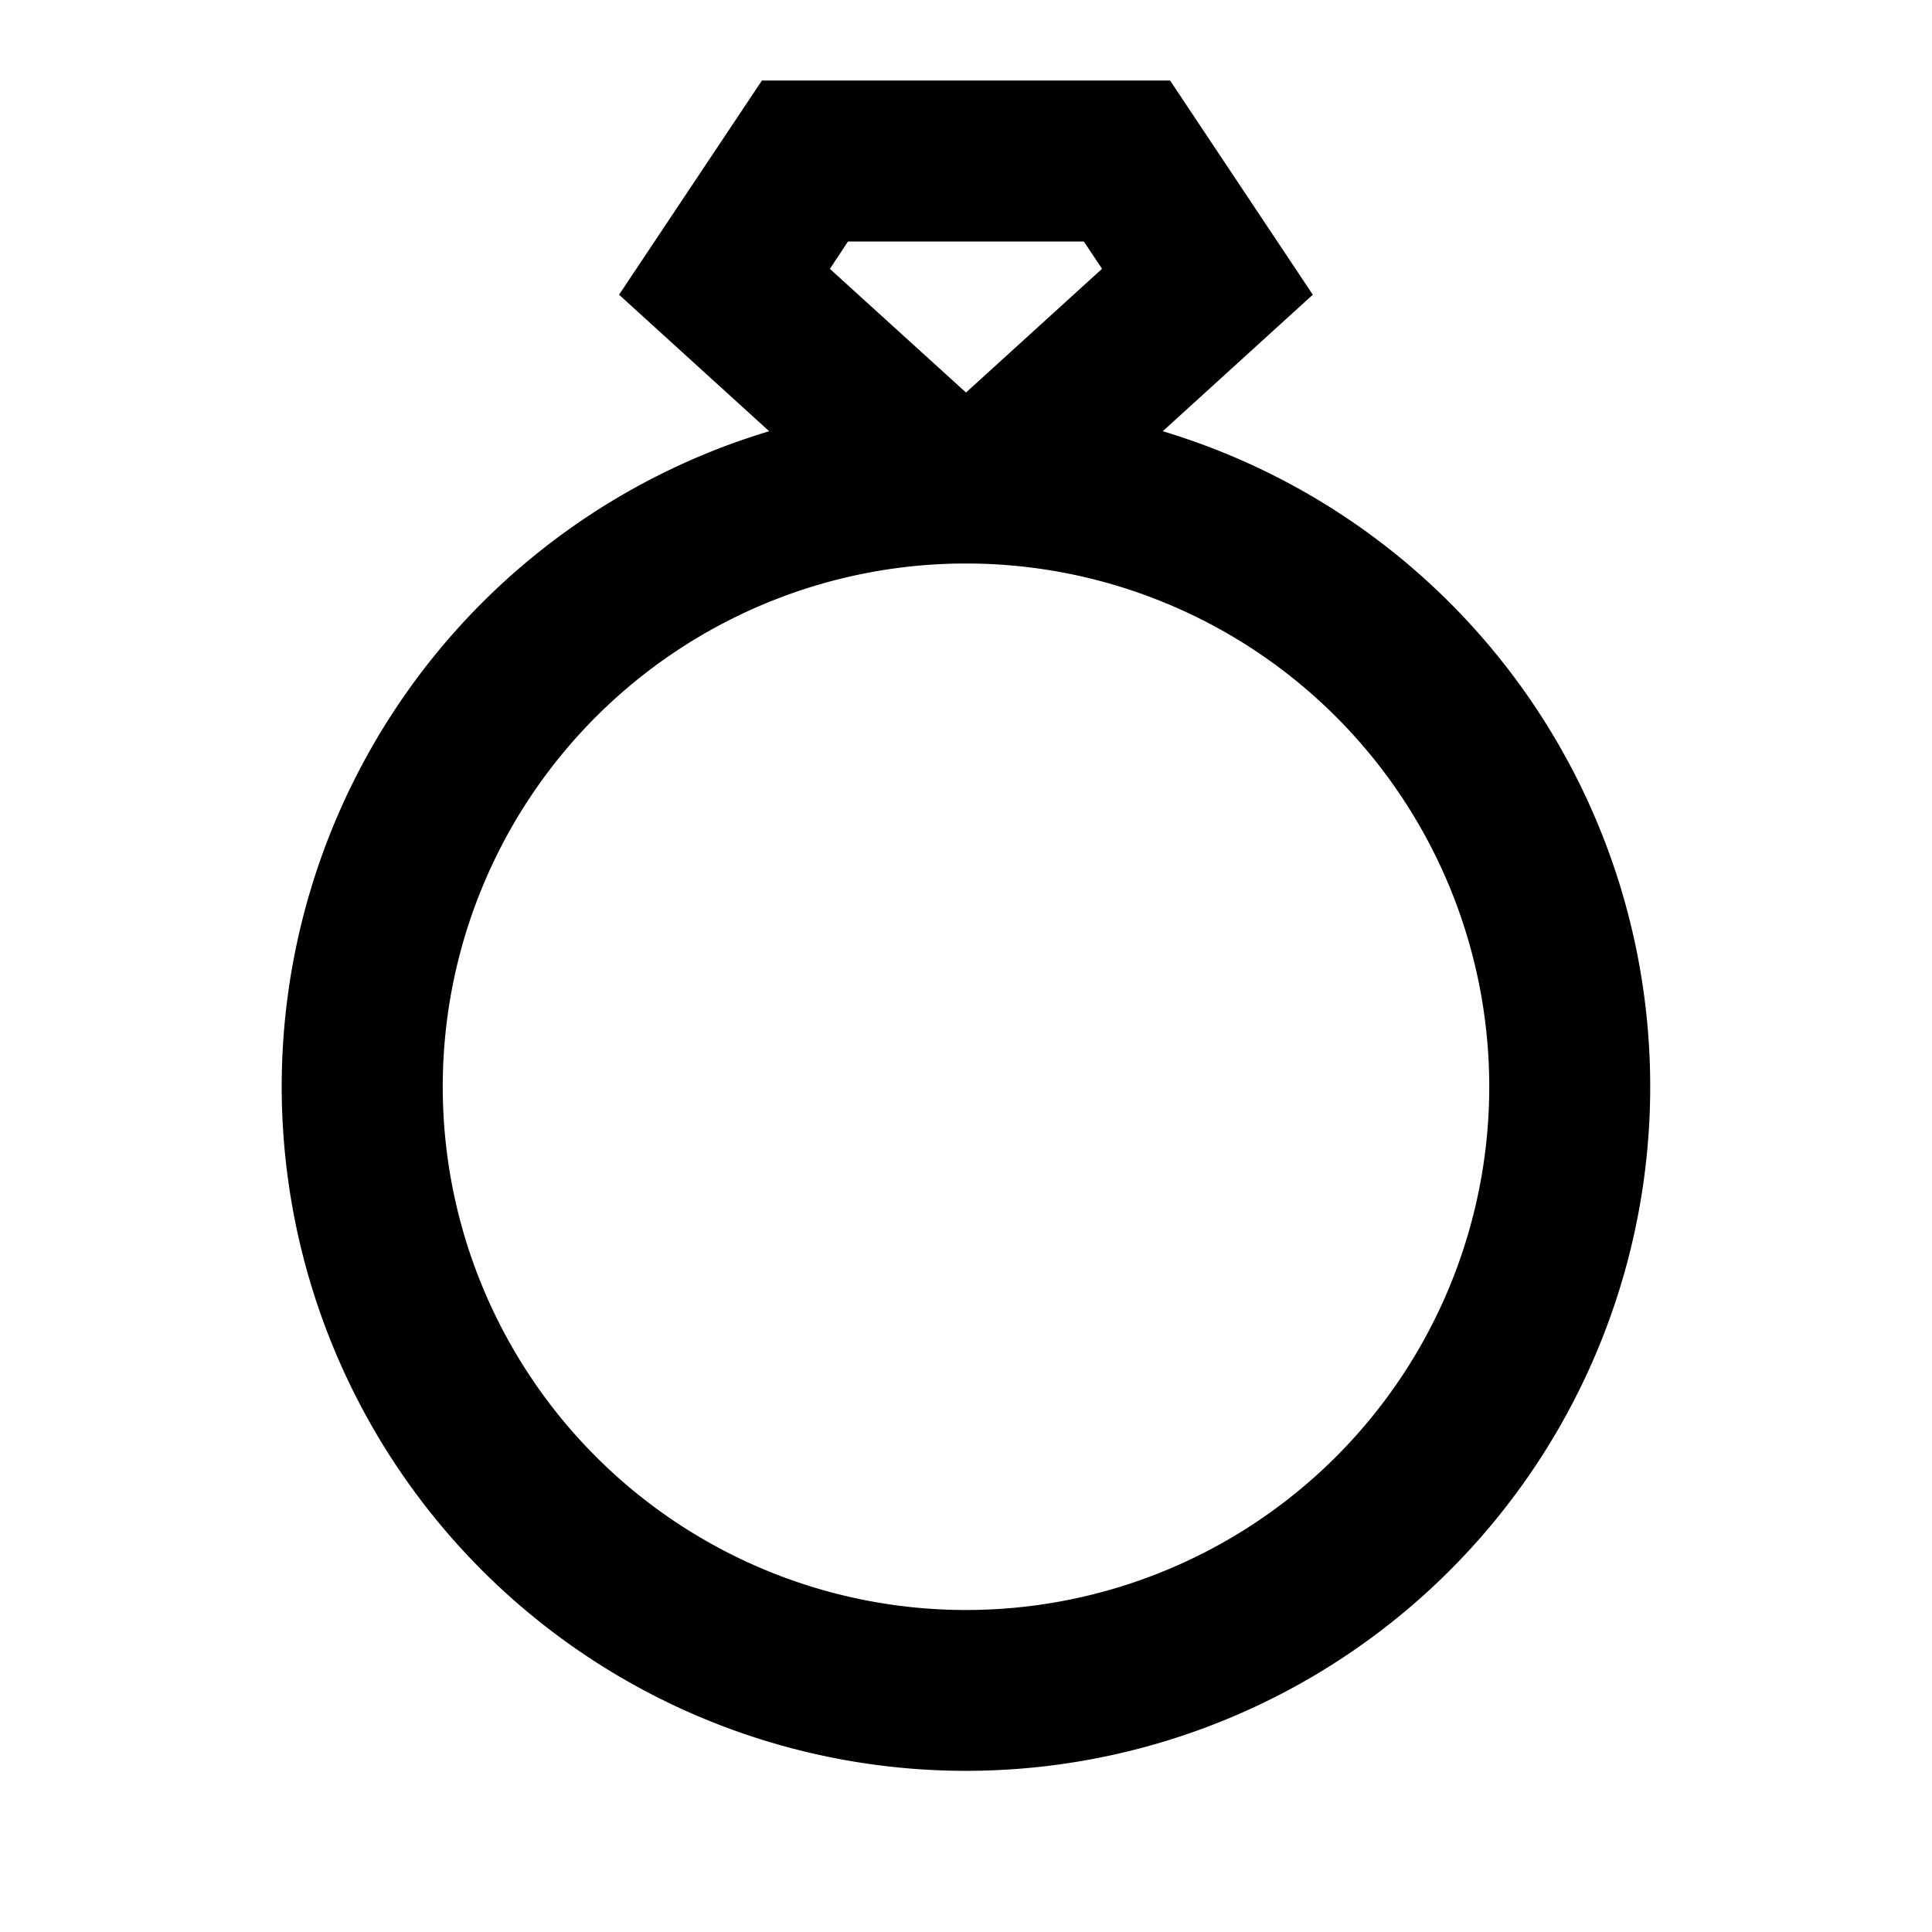 <svg xmlns="http://www.w3.org/2000/svg" fill="currentColor" viewBox="0 0 24 24" aria-hidden="true">
  <path d="M9.465 1L7.69 3.661l1.865 1.696a8.5 8.5 0 104.889 0l1.864-1.696L14.535 1h-5.07zM12 7a6.5 6.5 0 110 13 6.5 6.5 0 010-13zm-1.69-3.661L10.534 3h2.93l.226.339L12 4.876l-1.692-1.537z"/>
</svg>
